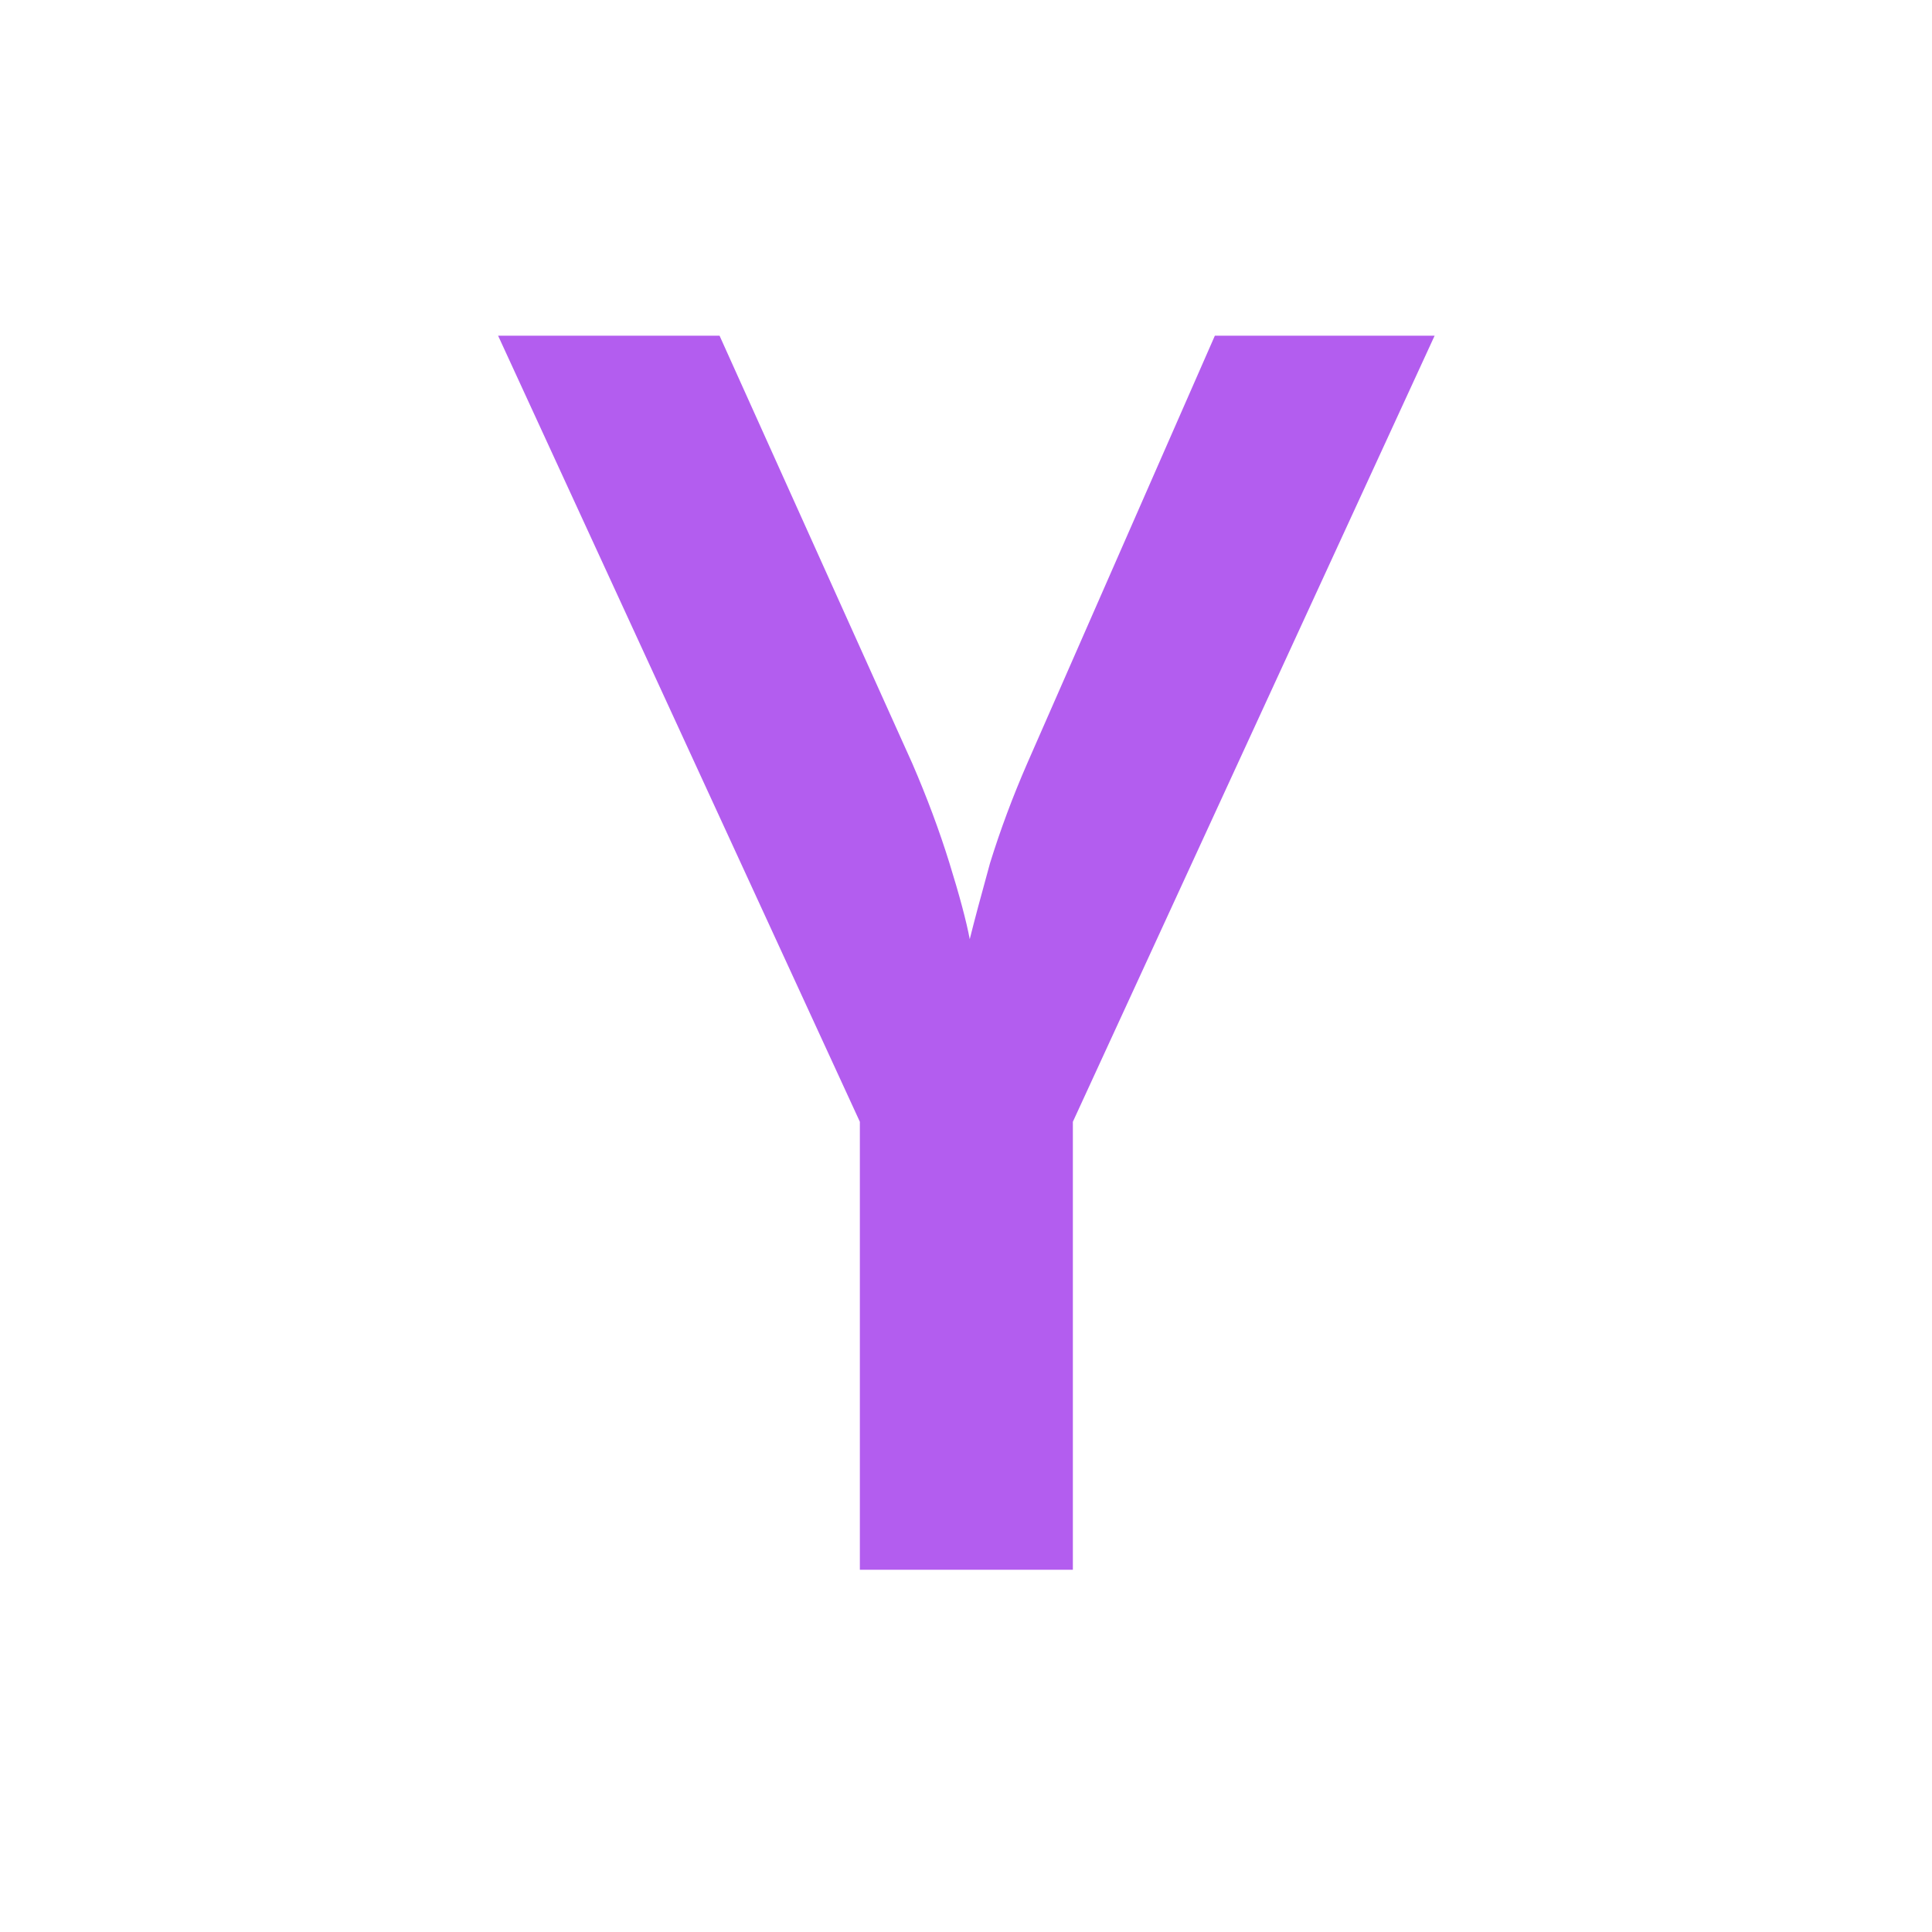 <svg width="16" height="16" viewBox="0 0 16 16" fill="none" xmlns="http://www.w3.org/2000/svg">
<path d="M7.121 13V9.29L4.125 2.78H5.959L7.555 6.322C7.676 6.602 7.779 6.877 7.863 7.148C7.947 7.419 8.003 7.629 8.031 7.778C8.068 7.629 8.124 7.419 8.199 7.148C8.283 6.877 8.385 6.602 8.507 6.322L10.061 2.78H11.881L8.885 9.29V13H7.121Z" fill="#B35DEF"/>
</svg>
